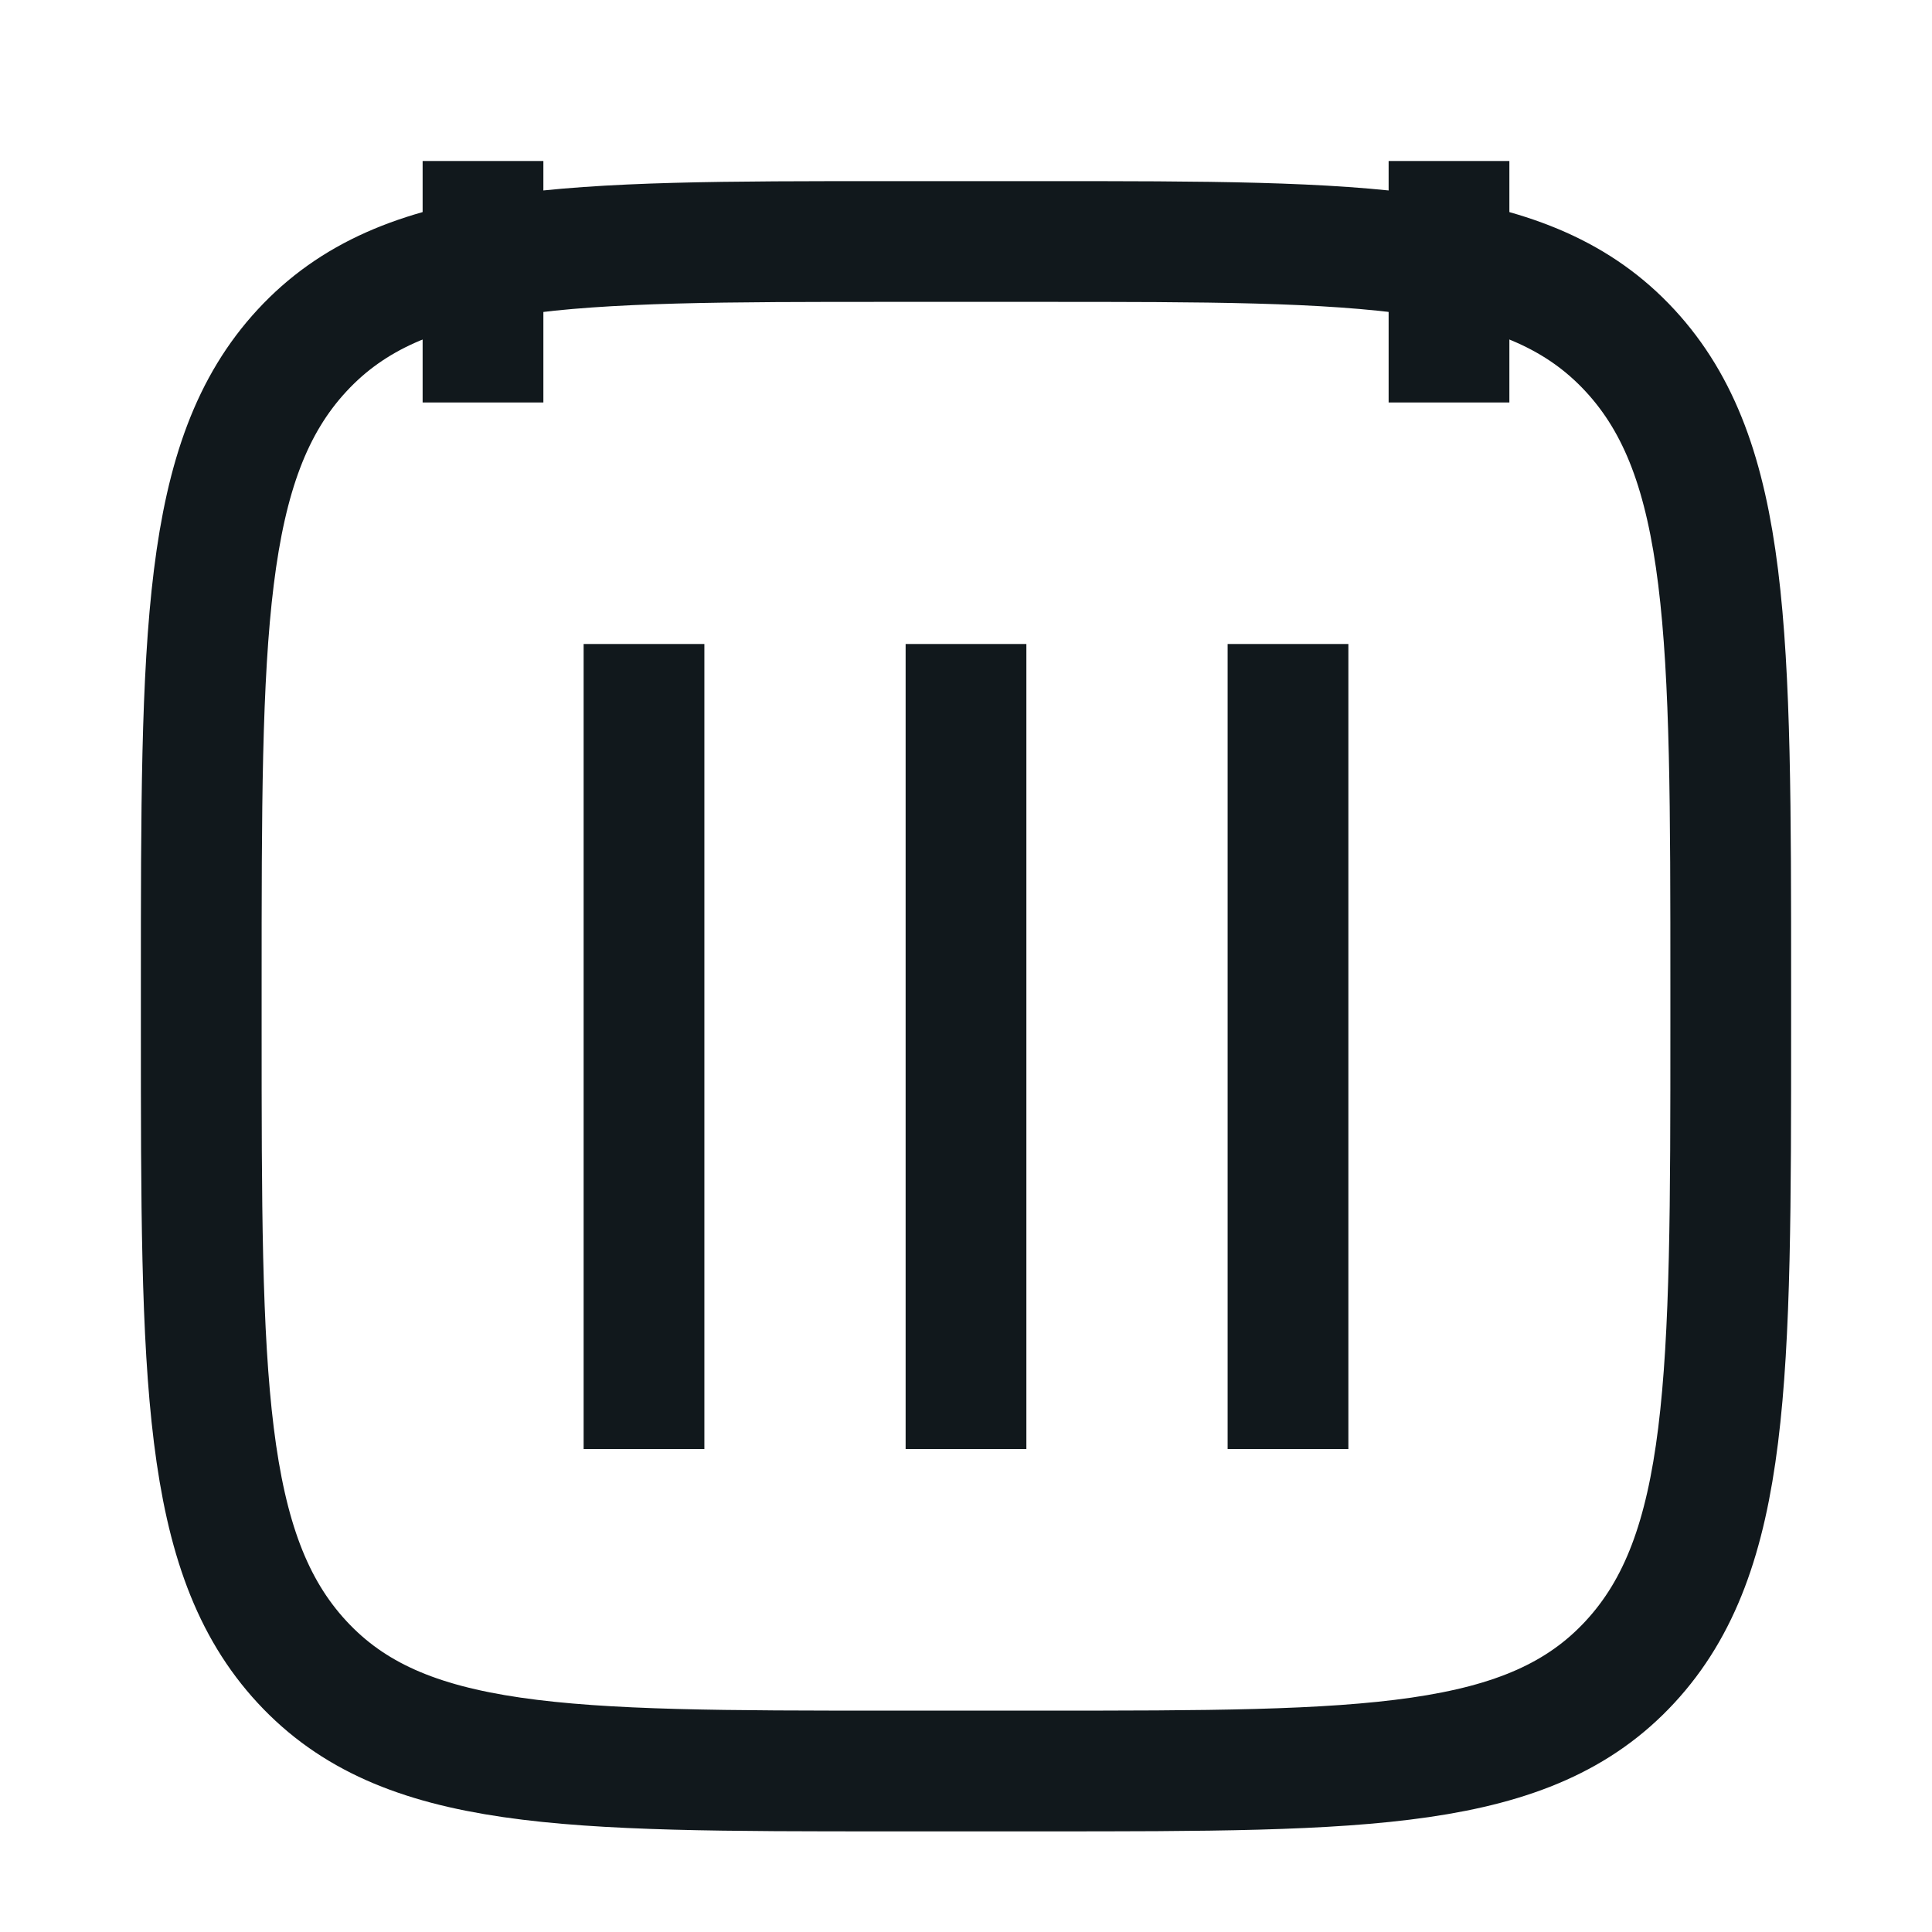 <svg width="24" height="24" viewBox="0 0 24 24" fill="none" xmlns="http://www.w3.org/2000/svg">
<path d="M18 2V5M6 2V5" stroke="#11181C" stroke-width="1.5" stroke-linejoin="round"/>
<path d="M2.5 12.243C2.5 7.886 2.5 5.707 3.752 4.354C5.004 3 7.019 3 11.05 3H12.95C16.98 3 18.996 3 20.248 4.354C21.5 5.707 21.5 7.886 21.5 12.243V12.757C21.5 17.114 21.5 19.293 20.248 20.646C18.996 22 16.98 22 12.95 22H11.05C7.019 22 5.004 22 3.752 20.646C2.5 19.293 2.5 17.114 2.5 12.757V12.243Z" stroke="#11181C" stroke-width="1.5" stroke-linejoin="round"/>
<path d="M8 8L8 18" stroke="#11181C" stroke-width="1.5" stroke-linejoin="round"/>
<path d="M12 8L12 18" stroke="#11181C" stroke-width="1.5" stroke-linejoin="round"/>
<path d="M16 8L16 18" stroke="#11181C" stroke-width="1.5" stroke-linejoin="round"/>
</svg>
